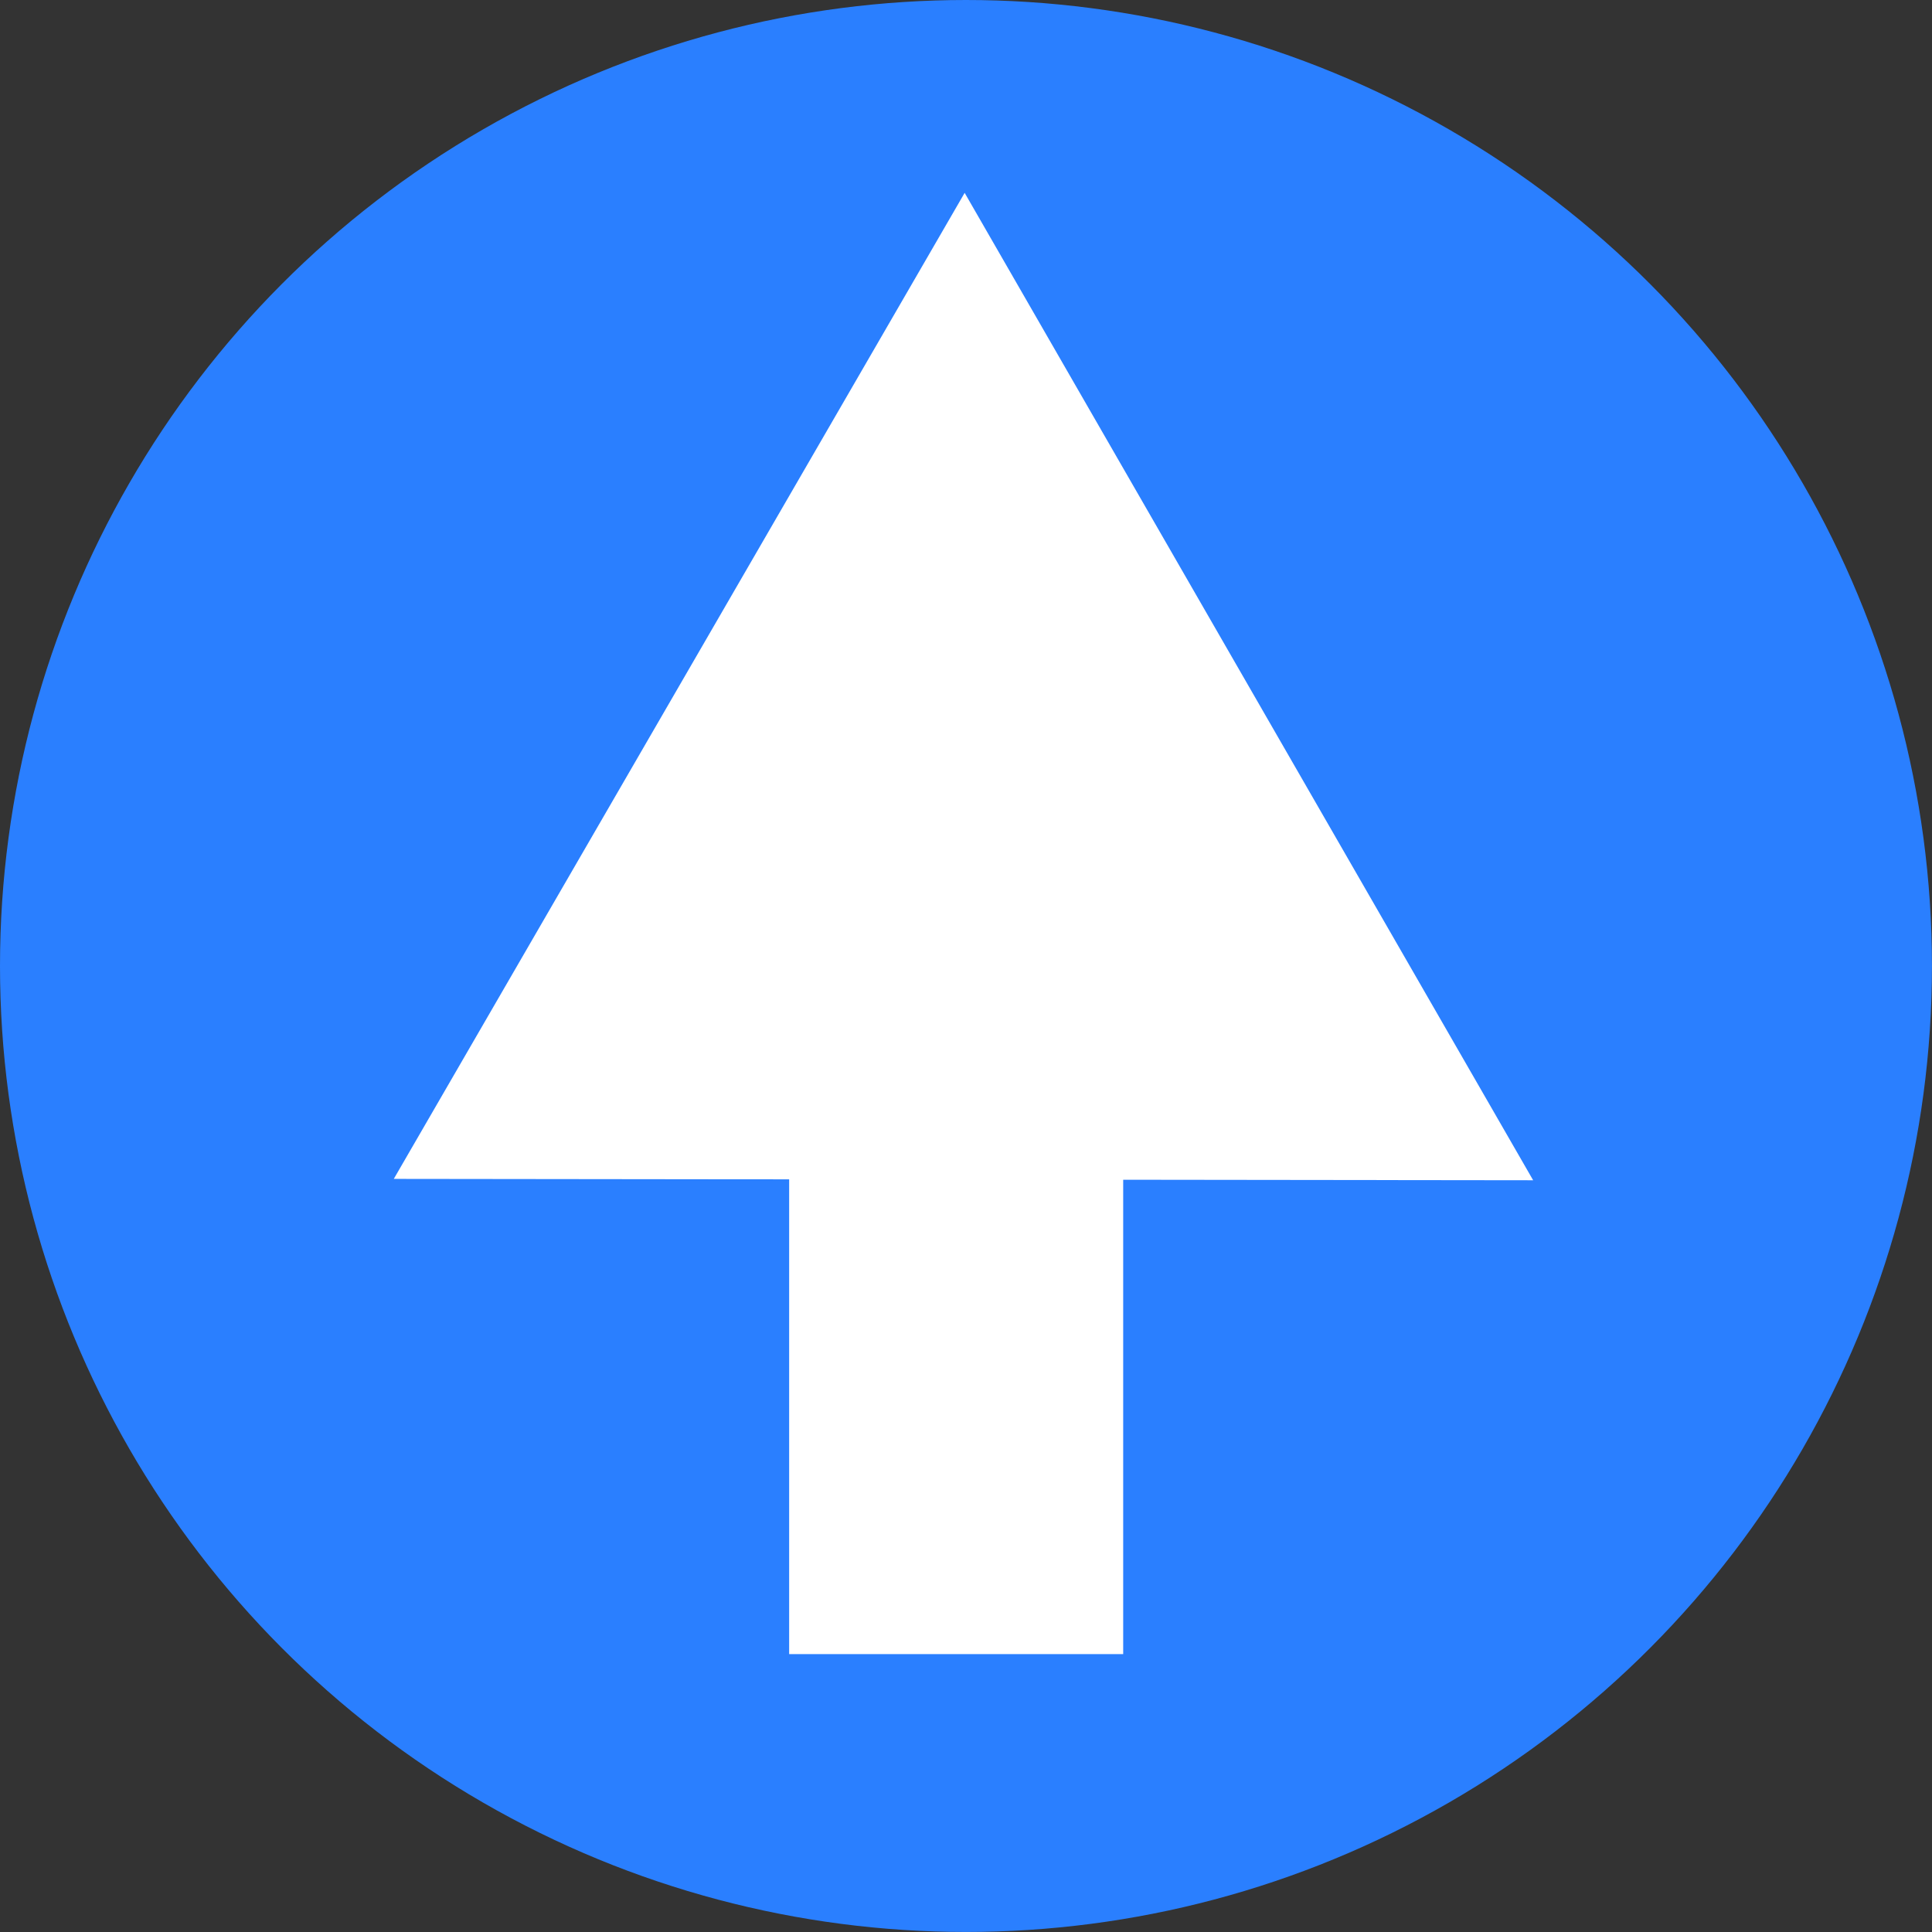 <?xml version="1.0" encoding="UTF-8" standalone="no"?>
<!-- Created with Inkscape (http://www.inkscape.org/) -->

<svg
   width="48.555mm"
   height="48.555mm"
   viewBox="0 0 48.555 48.555"
   version="1.1"
   id="svg5"
   sodipodi:docname="lightbluearrow.svg"
   inkscape:version="1.1.1 (3bf5ae0d25, 2021-09-20)"
   xmlns:inkscape="http://www.inkscape.org/namespaces/inkscape"
   xmlns:sodipodi="http://sodipodi.sourceforge.net/DTD/sodipodi-0.dtd"
   xmlns="http://www.w3.org/2000/svg"
   xmlns:svg="http://www.w3.org/2000/svg">
  <rect x="0" y="0" width="48.555" height="48.555" fill="#333333" stroke="none"/>
  <sodipodi:namedview
     id="namedview7"
     pagecolor="#ffffff"
     bordercolor="#666666"
     borderopacity="1.0"
     inkscape:pageshadow="2"
     inkscape:pageopacity="0.0"
     inkscape:pagecheckerboard="0"
     inkscape:document-units="mm"
     showgrid="false"
     inkscape:zoom="0.52866283"
     inkscape:cx="19.86143"
     inkscape:cy="106.87341"
     inkscape:window-width="1920"
     inkscape:window-height="1001"
     inkscape:window-x="-9"
     inkscape:window-y="-9"
     inkscape:window-maximized="1"
     inkscape:current-layer="layer1" />
  <defs
     id="defs2" />
  <g
     inkscape:label="Ebene 1"
     inkscape:groupmode="layer"
     id="layer1"
     transform="translate(-68.757,-127.59)">
    <circle
       style="fill:#2a7fff;stroke-width:1;stroke-miterlimit:10"
       id="path846"
       cx="93.034"
       cy="151.867"
       r="24.277" />
    <g
       id="g2016">
      <rect
         style="fill:#ffffff;fill-opacity:1;stroke-width:1;stroke-miterlimit:10"
         id="rect950"
         width="8.395"
         height="21.803"
         x="88.59"
         y="147.358" />
      <path
         sodipodi:type="star"
         style="fill:#ffffff;fill-opacity:1;stroke-width:3.78;stroke-miterlimit:10"
         id="path1502"
         inkscape:flatsided="true"
         sodipodi:sides="3"
         sodipodi:cx="311.15036"
         sodipodi:cy="558.36566"
         sodipodi:r1="62.38496"
         sodipodi:r2="31.19248"
         sodipodi:arg1="0.52479654"
         sodipodi:arg2="1.5719941"
         inkscape:rounded="0"
         inkscape:randomized="0"
         d="m 365.14,589.623 -108.054,-0.129 54.139,-93.513 z"
         transform="matrix(0.265,0,0,0.265,10.526,1.002)"
         inkscape:transform-center-x="0.0098862161"
         inkscape:transform-center-y="-4.1179432" />
    </g>
  </g>
</svg>
